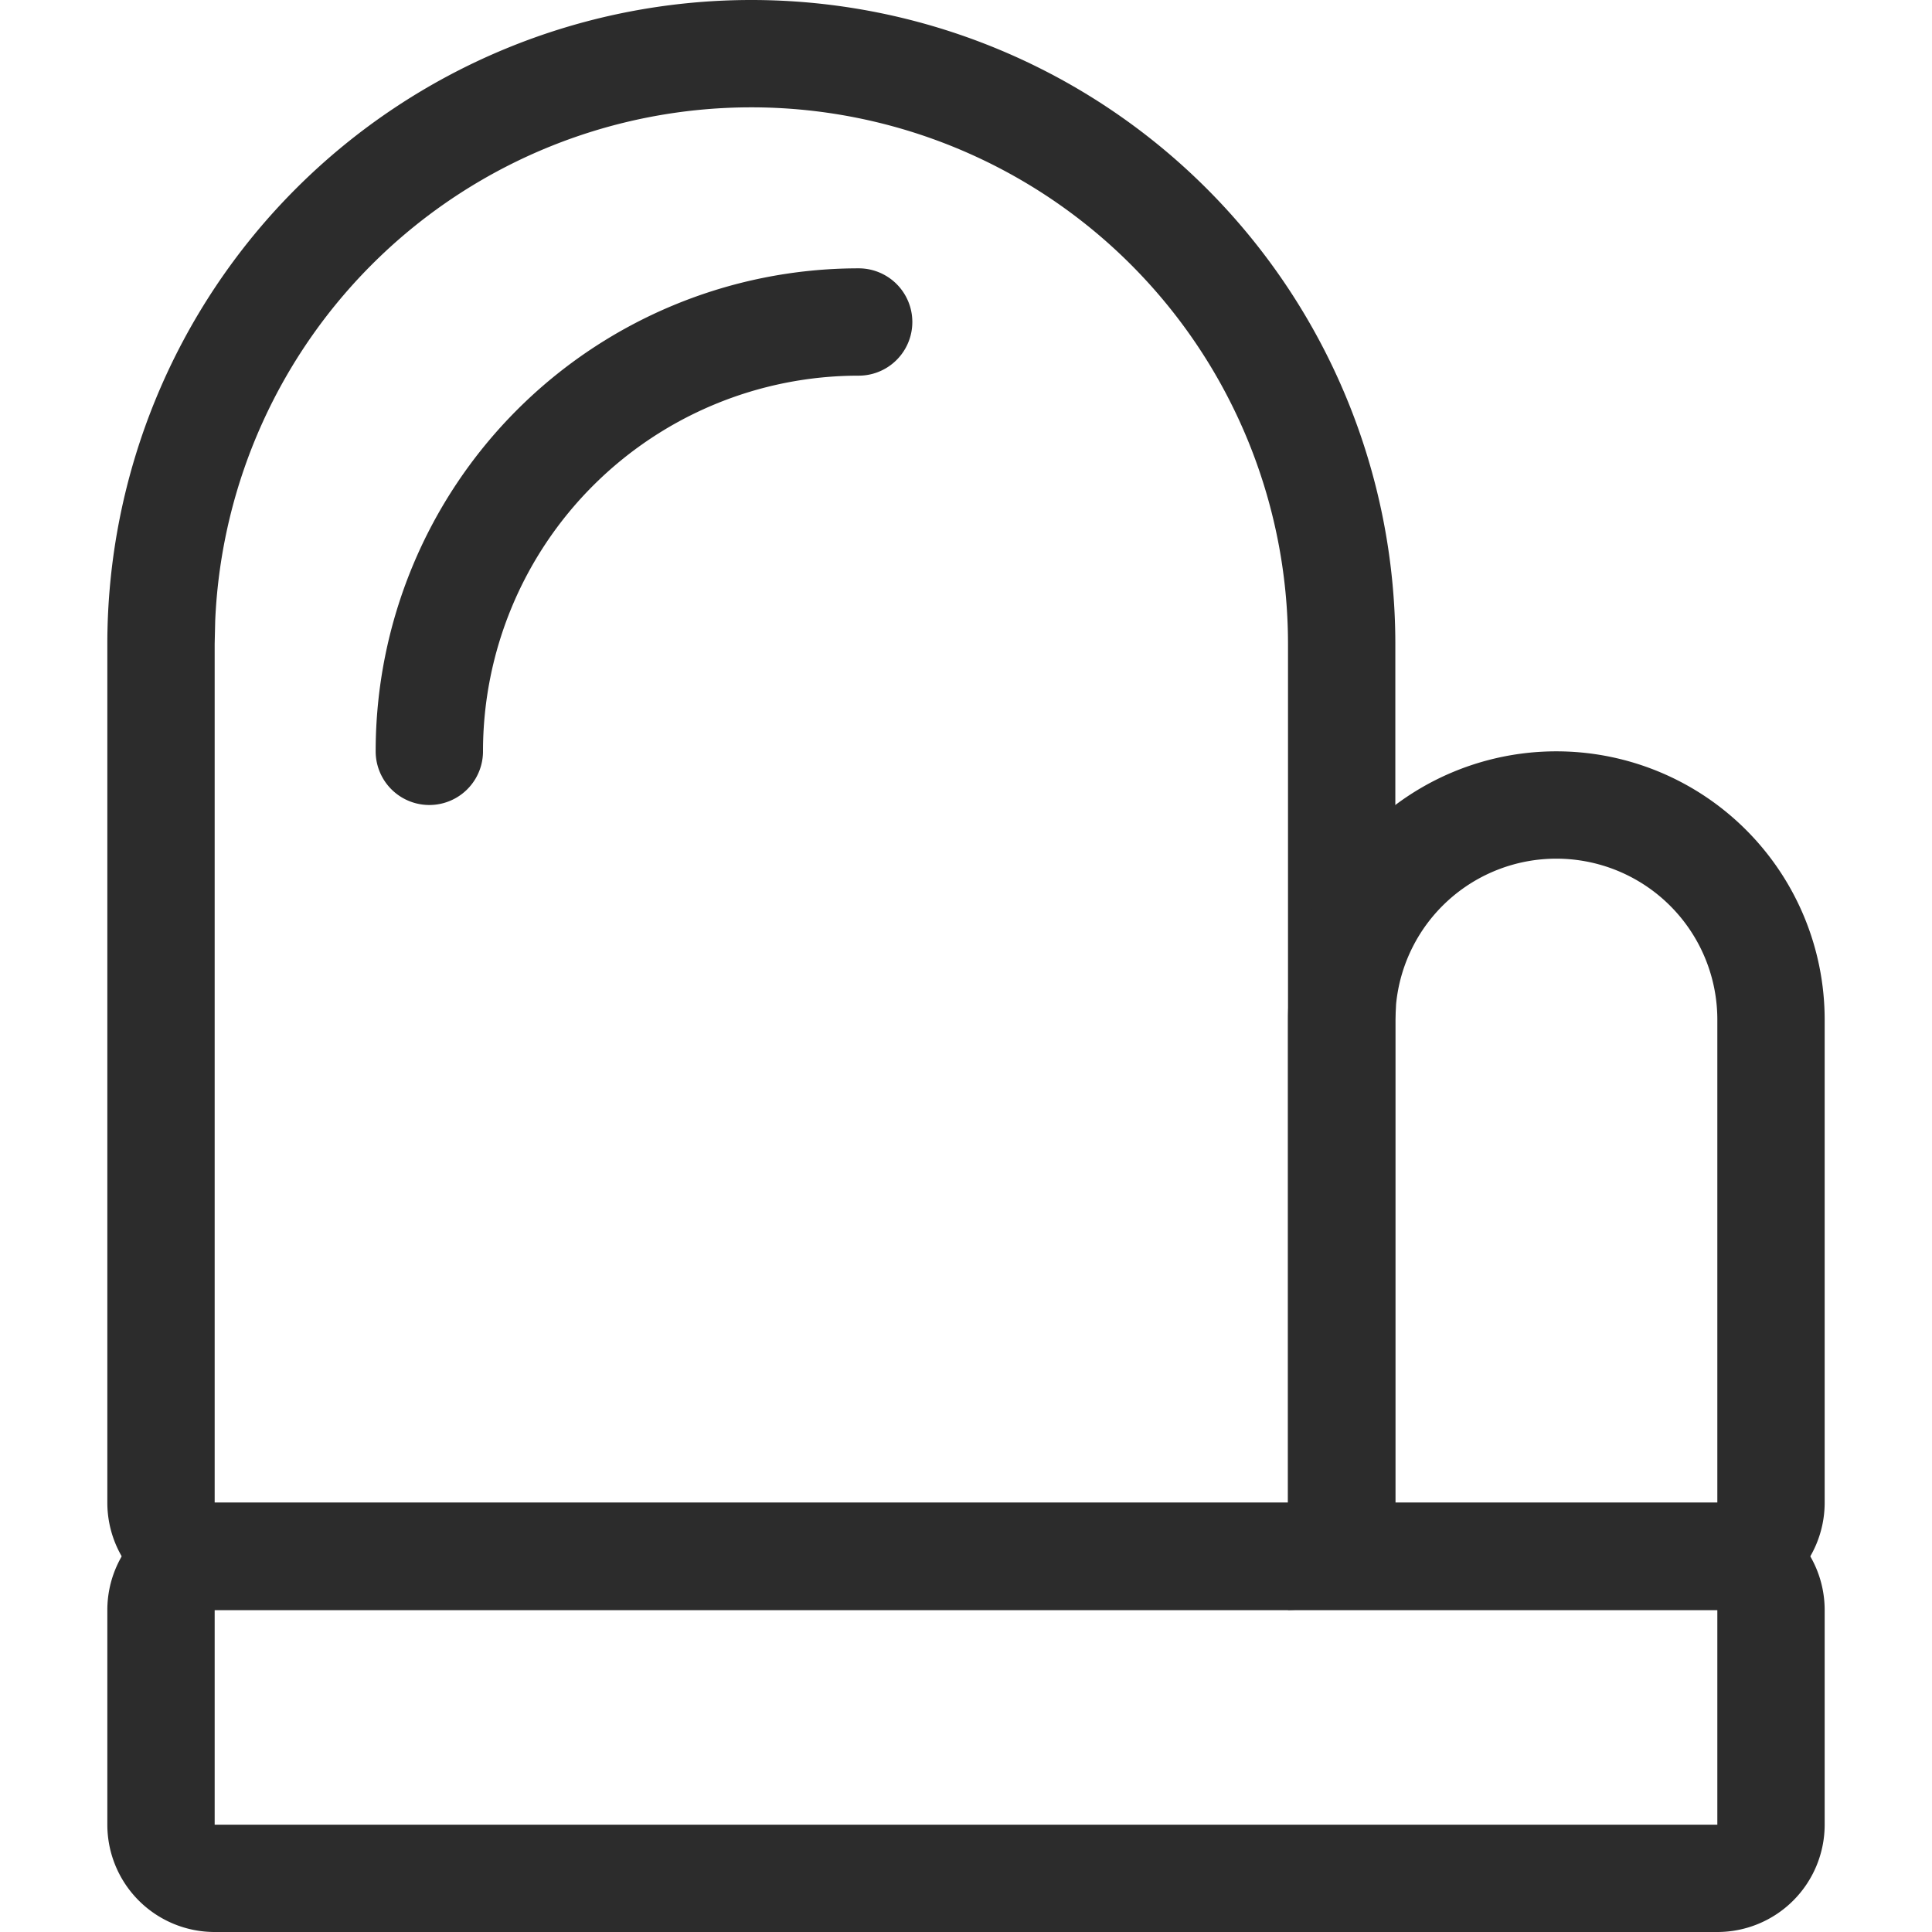 <?xml version="1.0" standalone="no"?><!DOCTYPE svg PUBLIC "-//W3C//DTD SVG 1.1//EN" "http://www.w3.org/Graphics/SVG/1.1/DTD/svg11.dtd"><svg class="icon" width="200px" height="200.00px" viewBox="0 0 1024 1024" version="1.1" xmlns="http://www.w3.org/2000/svg"><path fill="#2c2c2c" d="M910.222 796.444a56.889 56.889 0 0 1 56.889 56.889v113.778a56.889 56.889 0 0 1-56.889 56.889H113.778a56.889 56.889 0 0 1-56.889-56.889v-113.778a56.889 56.889 0 0 1 56.889-56.889h796.444z m0 56.889H113.778v113.778h796.444v-113.778z"  /><path fill="#2c2c2c" d="M398.222 0a341.333 341.333 0 0 1 341.333 341.333v455.111a56.889 56.889 0 0 1-56.889 56.889H113.778a56.889 56.889 0 0 1-56.889-56.889V341.333a341.333 341.333 0 0 1 341.333-341.333z m0 56.889a284.444 284.444 0 0 0-284.16 272.1L113.778 341.333v455.111h568.889V341.333a284.444 284.444 0 0 0-284.444-284.444z"  /><path fill="#2c2c2c" d="M824.889 398.222A142.222 142.222 0 0 1 967.111 540.444V796.444a56.889 56.889 0 0 1-56.889 56.889h-227.556V540.444A142.222 142.222 0 0 1 824.889 398.222z m0 56.889a85.333 85.333 0 0 0-84.935 77.141L739.556 540.444V796.444h170.667V540.444A85.333 85.333 0 0 0 824.889 455.111zM455.111 142.222a28.444 28.444 0 0 1 0 56.889A199.111 199.111 0 0 0 256 398.222a28.444 28.444 0 0 1-56.889 0A256 256 0 0 1 455.111 142.222z"  /></svg>